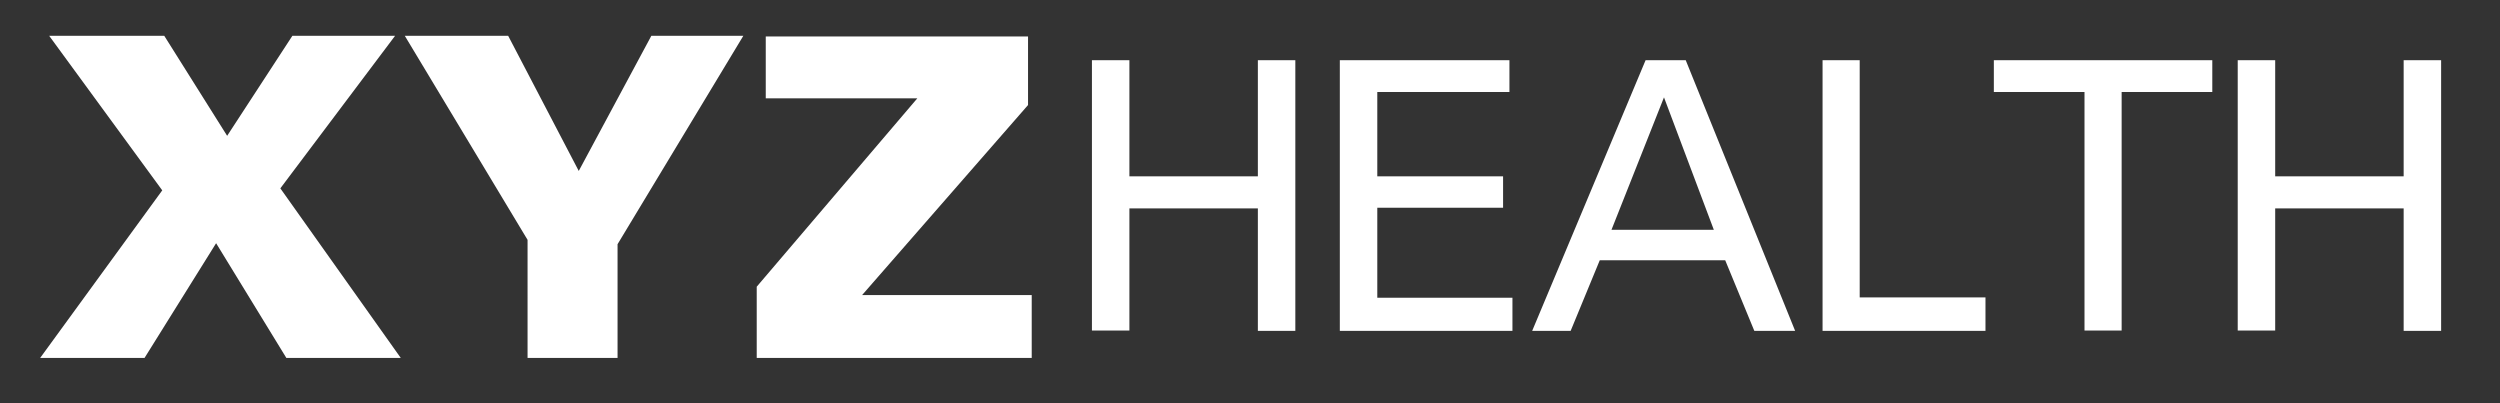 <?xml version="1.0" encoding="utf-8"?>
<!-- Generator: Adobe Illustrator 19.0.0, SVG Export Plug-In . SVG Version: 6.00 Build 0)  -->
<svg version="1.1" id="Layer_1" xmlns="http://www.w3.org/2000/svg" xmlns:xlink="http://www.w3.org/1999/xlink" x="0px" y="0px"
	 viewBox="0 0 747.3 120.5" style="enable-background:new 0 0 747.3 120.5;" xml:space="preserve">
<rect x="0" y="0" width="747.3" height="120.5" fill="#333333" stroke="none"/>
<style type="text/css">
	.st0{fill:#FFFFFF;}
</style>
<path id="XMLID_1_" class="st0" d="M43.2,107H12l36.5-50.1L14.7,10.7h34.4l18.8,29.9l19.5-29.9h30.7L83.8,56.3l36,50.7H85.6
	L64.6,72.7L43.2,107z M151.9,10.7L173,51.1l21.7-40.4h27.5l-37.6,62.3v34h-26.9V71.7L121,10.7H151.9z M226.2,85.7l48-56.3h-45.3
	V10.9h78.4v20.5l-49.6,56.8h50.7V107h-82.2V85.7z M337.6,18v34.7H376V18h11.2v80.9H376V62.3h-38.4v36.5h-11.2V18H337.6z M400.5,18
	h50.7v9.5h-39.5v25.2h37.6v9.4h-37.6V89h40.4v9.9h-51.6V18z M491.9,18h12l32.7,80.9h-12.2l-8.7-21.1h-37.5l-8.7,21.1h-11.5L491.9,18
	z M481.7,68.7h30.6l-14.9-39.6L481.7,68.7z M544.8,18h11.1v70.9h37.6v10h-48.7V18z M623.1,98.8V27.5H596V18h65.3v9.5h-27.1v71.3
	H623.1z M680.1,18v34.7h38.4V18h11.2v80.9h-11.2V62.3h-38.4v36.5h-11.2V18H680.1z"/>
</svg>
